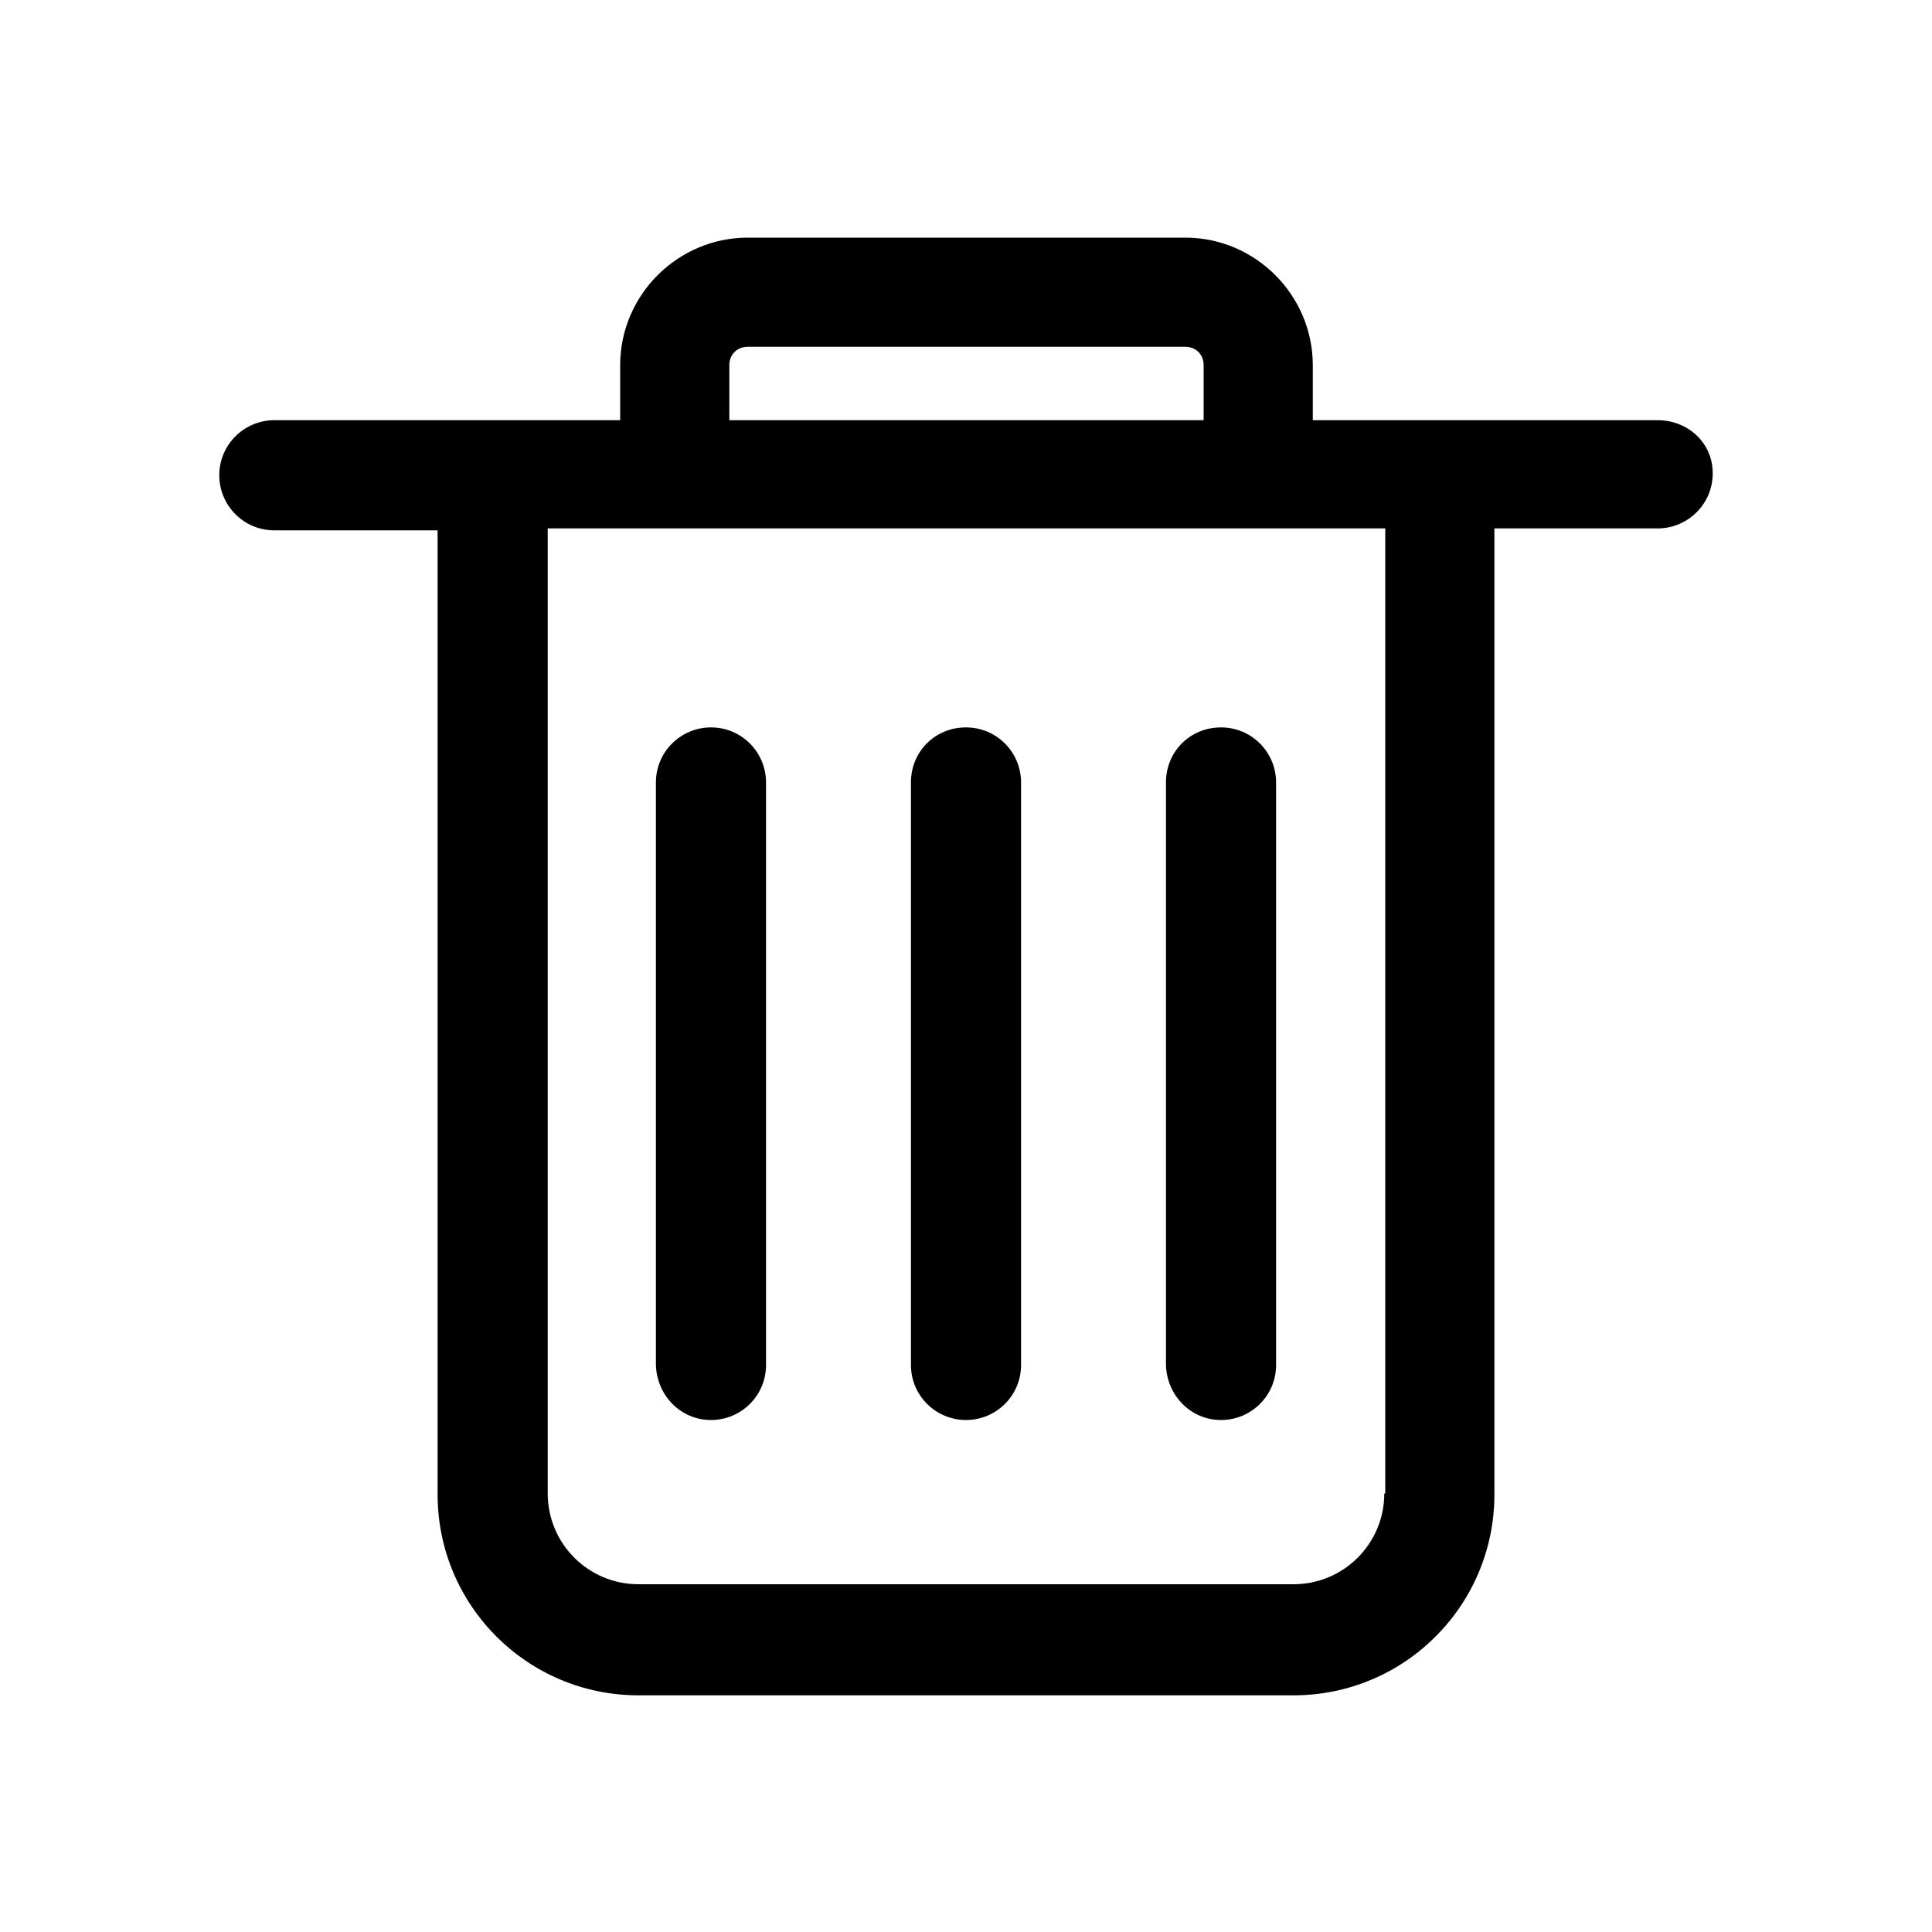 <?xml version="1.0" standalone="no"?><!DOCTYPE svg PUBLIC "-//W3C//DTD SVG 1.1//EN" "http://www.w3.org/Graphics/SVG/1.1/DTD/svg11.dtd"><svg t="1706426387318" class="icon" viewBox="0 0 1024 1024" version="1.1" xmlns="http://www.w3.org/2000/svg" p-id="1877" xmlns:xlink="http://www.w3.org/1999/xlink" width="200" height="200"><path d="M733.696 791.552c0 26.624-21.504 48.128-48.128 48.128H338.432c-26.624 0-48.128-21.504-48.128-48.128V280.064h443.904v511.488zM386.56 193.536c0-5.632 4.096-9.728 9.728-9.728h231.936c5.632 0 9.728 4.096 9.728 9.728v29.184H386.56v-29.184z m492.032 29.184h-182.784v-29.184c0-36.864-30.208-67.584-67.584-67.584H396.288c-36.864 0-67.584 30.208-67.584 67.584v29.184H145.408c-15.872 0-29.184 12.8-29.184 29.184 0 15.872 12.8 29.184 29.184 29.184h86.528v510.976c0 58.88 47.616 106.496 106.496 106.496h347.136c58.88 0 106.496-47.616 106.496-106.496v-512h86.528c15.872 0 29.184-12.8 29.184-29.184s-13.312-28.16-29.184-28.16zM512 752.64c15.872 0 29.184-12.8 29.184-29.184V414.72c0-15.872-12.8-29.184-29.184-29.184s-29.184 12.8-29.184 29.184v308.736c0 16.384 13.312 29.184 29.184 29.184m-135.168 0c15.872 0 29.184-12.8 29.184-29.184V414.72c0-15.872-12.8-29.184-29.184-29.184-15.872 0-29.184 12.8-29.184 29.184v308.736c0.512 16.384 13.312 29.184 29.184 29.184m270.336 0c15.872 0 29.184-12.8 29.184-29.184V414.72c0-15.872-12.8-29.184-29.184-29.184s-29.184 12.8-29.184 29.184v308.736c0.512 16.384 13.312 29.184 29.184 29.184" p-id="1878"></path></svg>